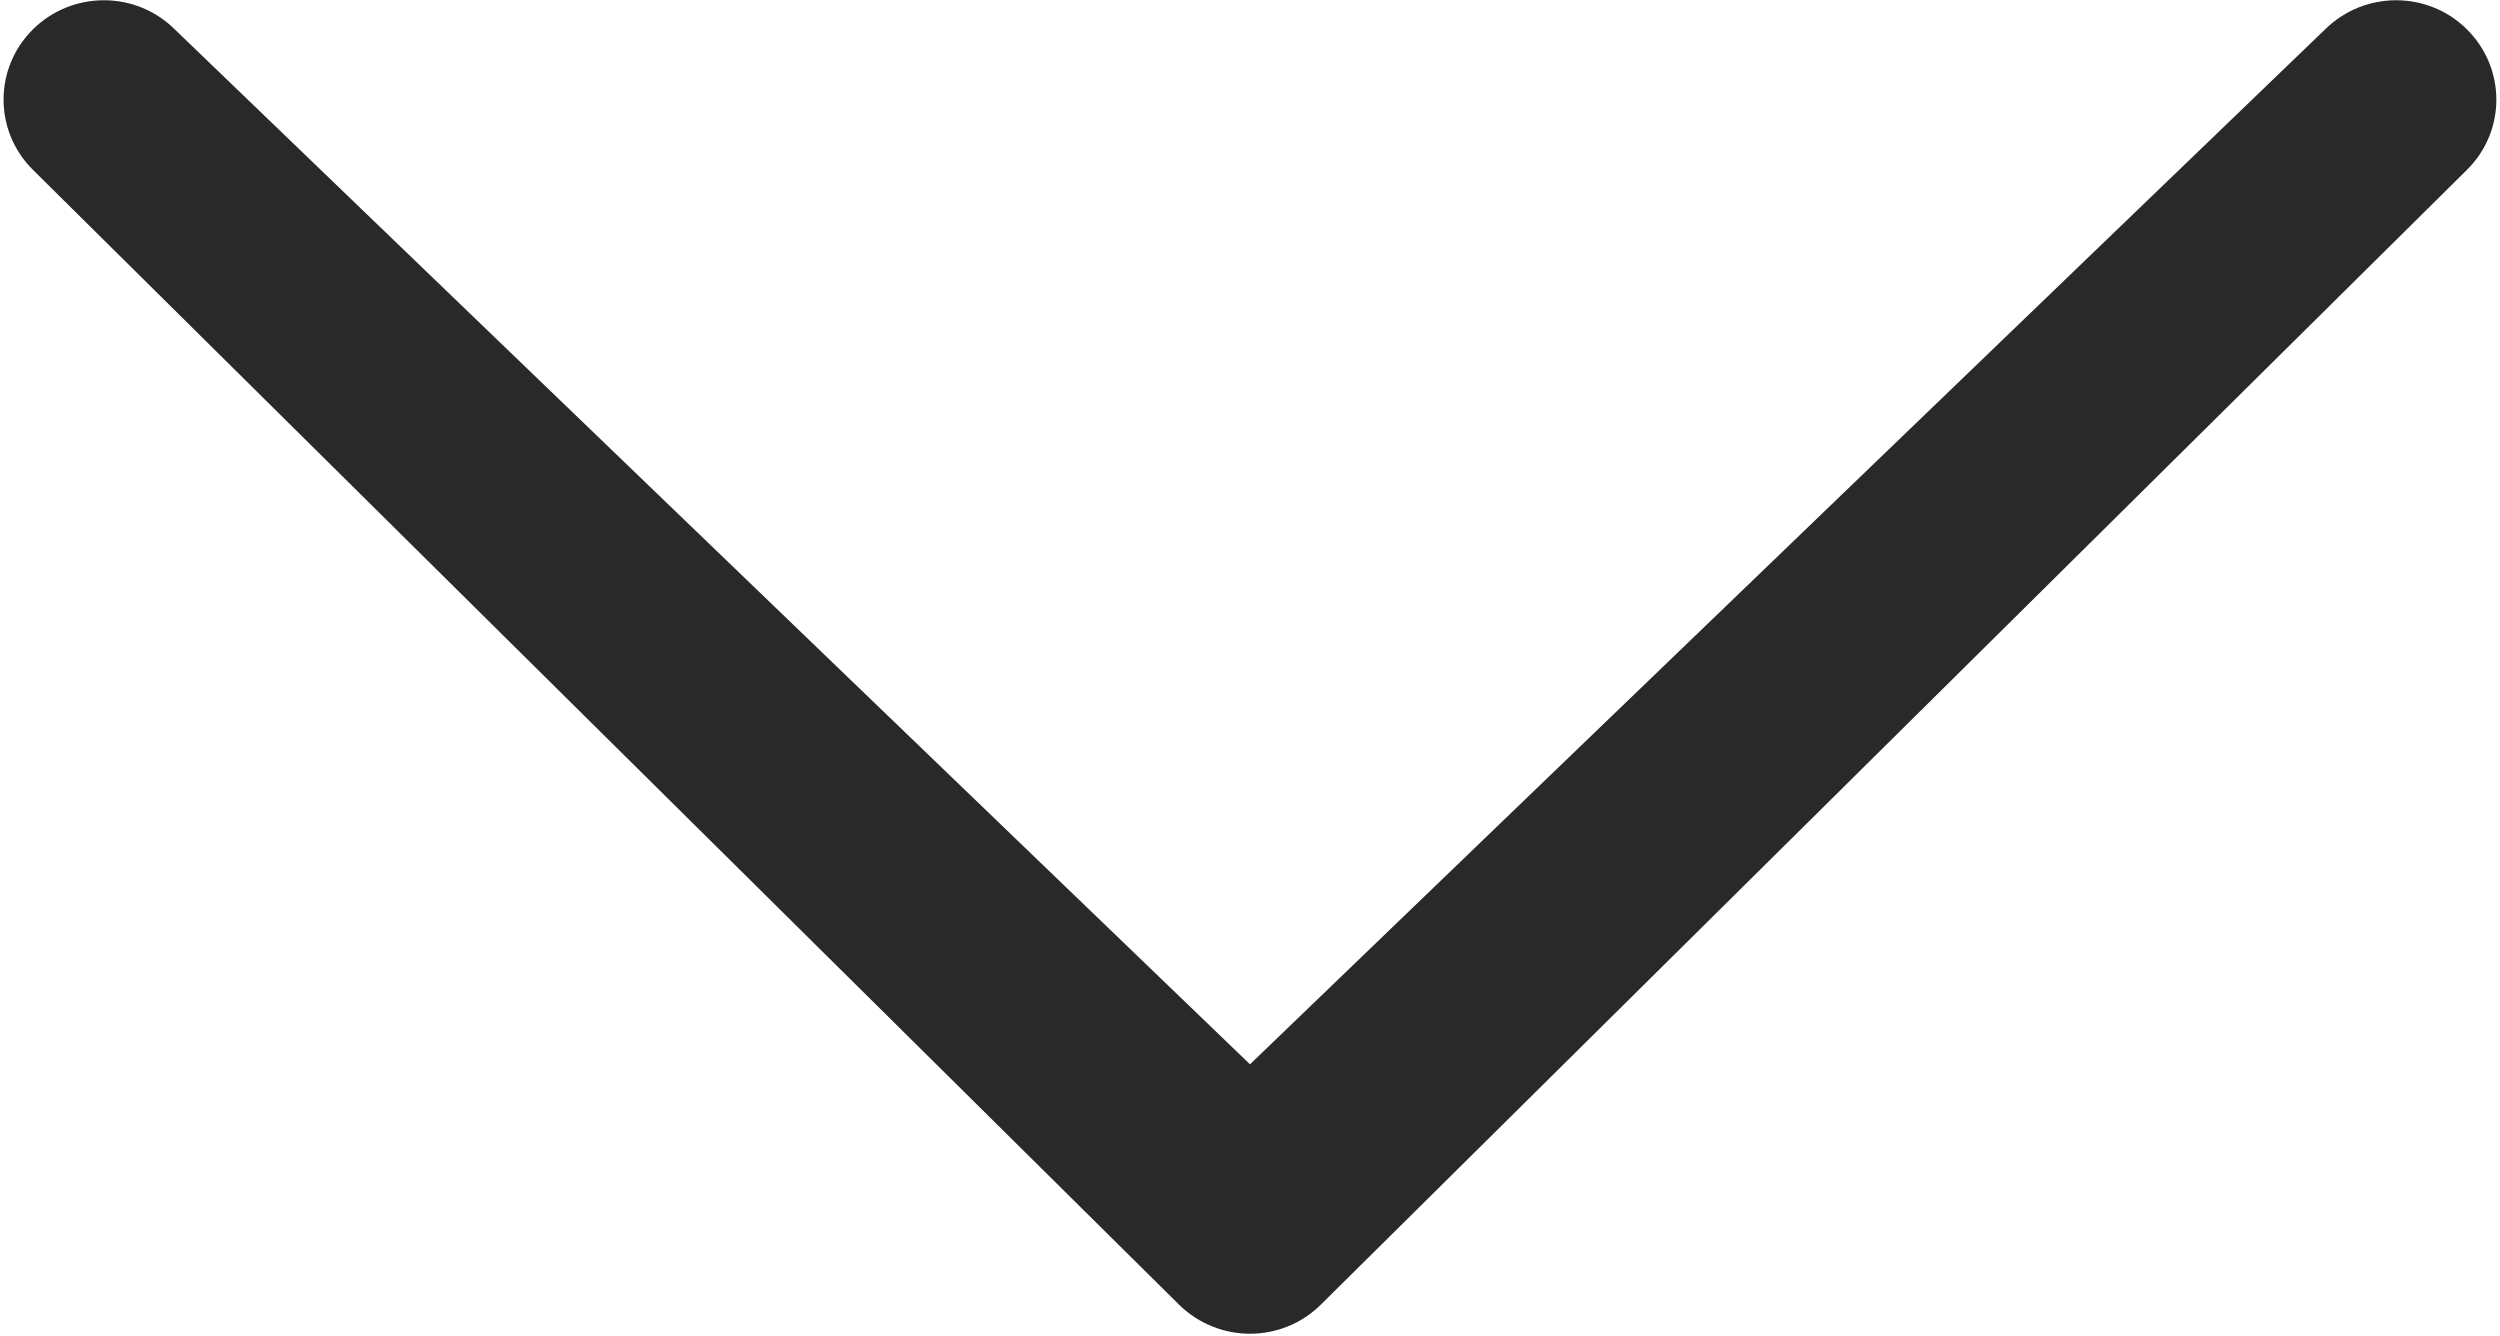 <?xml version="1.0" encoding="UTF-8" standalone="no"?>
<svg width="552px" height="295px" viewBox="0 0 552 295" version="1.1" xmlns="http://www.w3.org/2000/svg" xmlns:xlink="http://www.w3.org/1999/xlink" xmlns:sketch="http://www.bohemiancoding.com/sketch/ns">
    <!-- Generator: Sketch 3.5.2 (25235) - http://www.bohemiancoding.com/sketch -->
    <title>chevron-down-2</title>
    <desc>Created with Sketch.</desc>
    <defs></defs>
    <g id="Page-1" stroke="none" stroke-width="1" fill="none" fill-rule="evenodd" sketch:type="MSPage">
        <g id="chevron-down-2" sketch:type="MSLayerGroup" transform="translate(-44, -189)">
            <g id="icomoon-ignore"></g>
            <path d="M557.376,195.488 C566.08,186.912 580.064,186.912 588.704,195.488 C597.344,204.064 597.376,217.92 588.704,226.496 L335.648,477.056 C327.008,485.632 313.024,485.632 304.32,477.056 L51.264,226.496 C42.624,217.92 42.624,204.064 51.264,195.488 C59.936,186.912 73.952,186.912 82.592,195.488 L320,424 L557.376,195.488 L557.376,195.488 Z" id="Shape" fill="#292929" sketch:type="MSShapeGroup"></path>
        </g>
    </g>
</svg>
